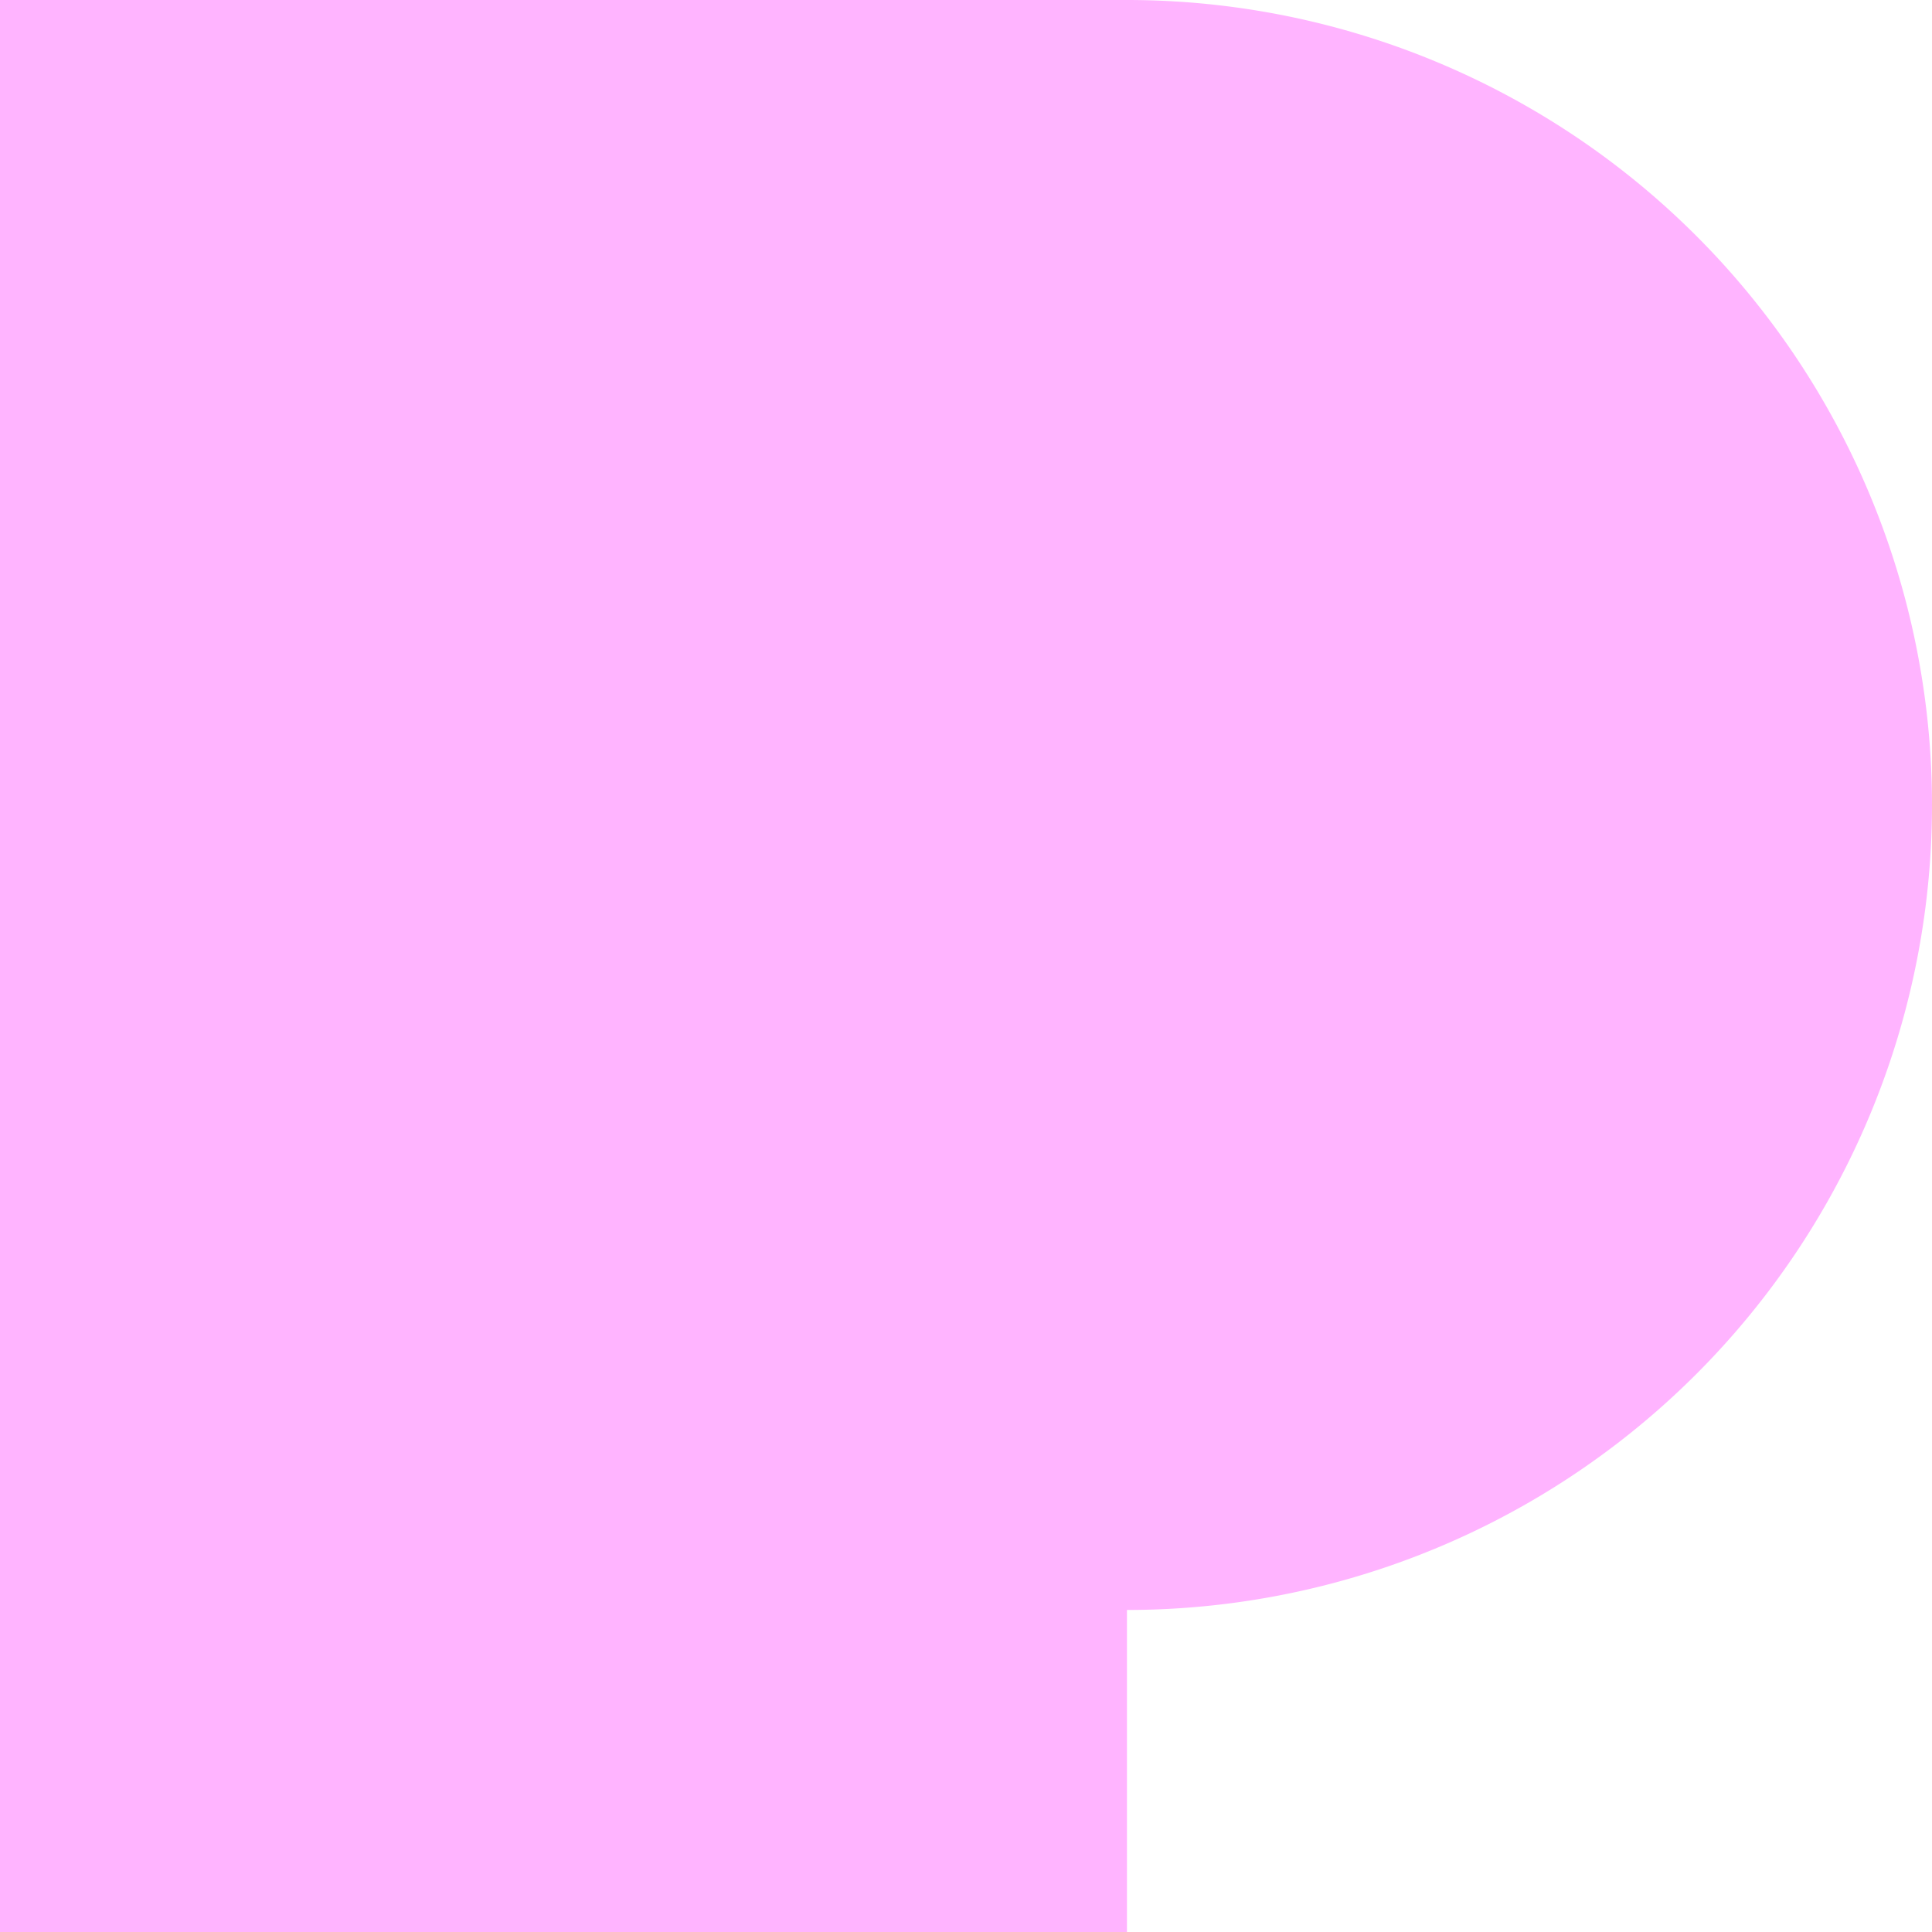 <svg xmlns="http://www.w3.org/2000/svg" width="16" height="16" viewBox="0 0 16 16">
  <path id="패스_1024" data-name="패스 1024" d="M532.06-15h-9.333V1h9.333V-1.667a6.667,6.667,0,0,0,6.667-6.667A6.667,6.667,0,0,0,532.06-15" transform="translate(-522.727 15)" fill="#ffb4ff"/>
</svg>
